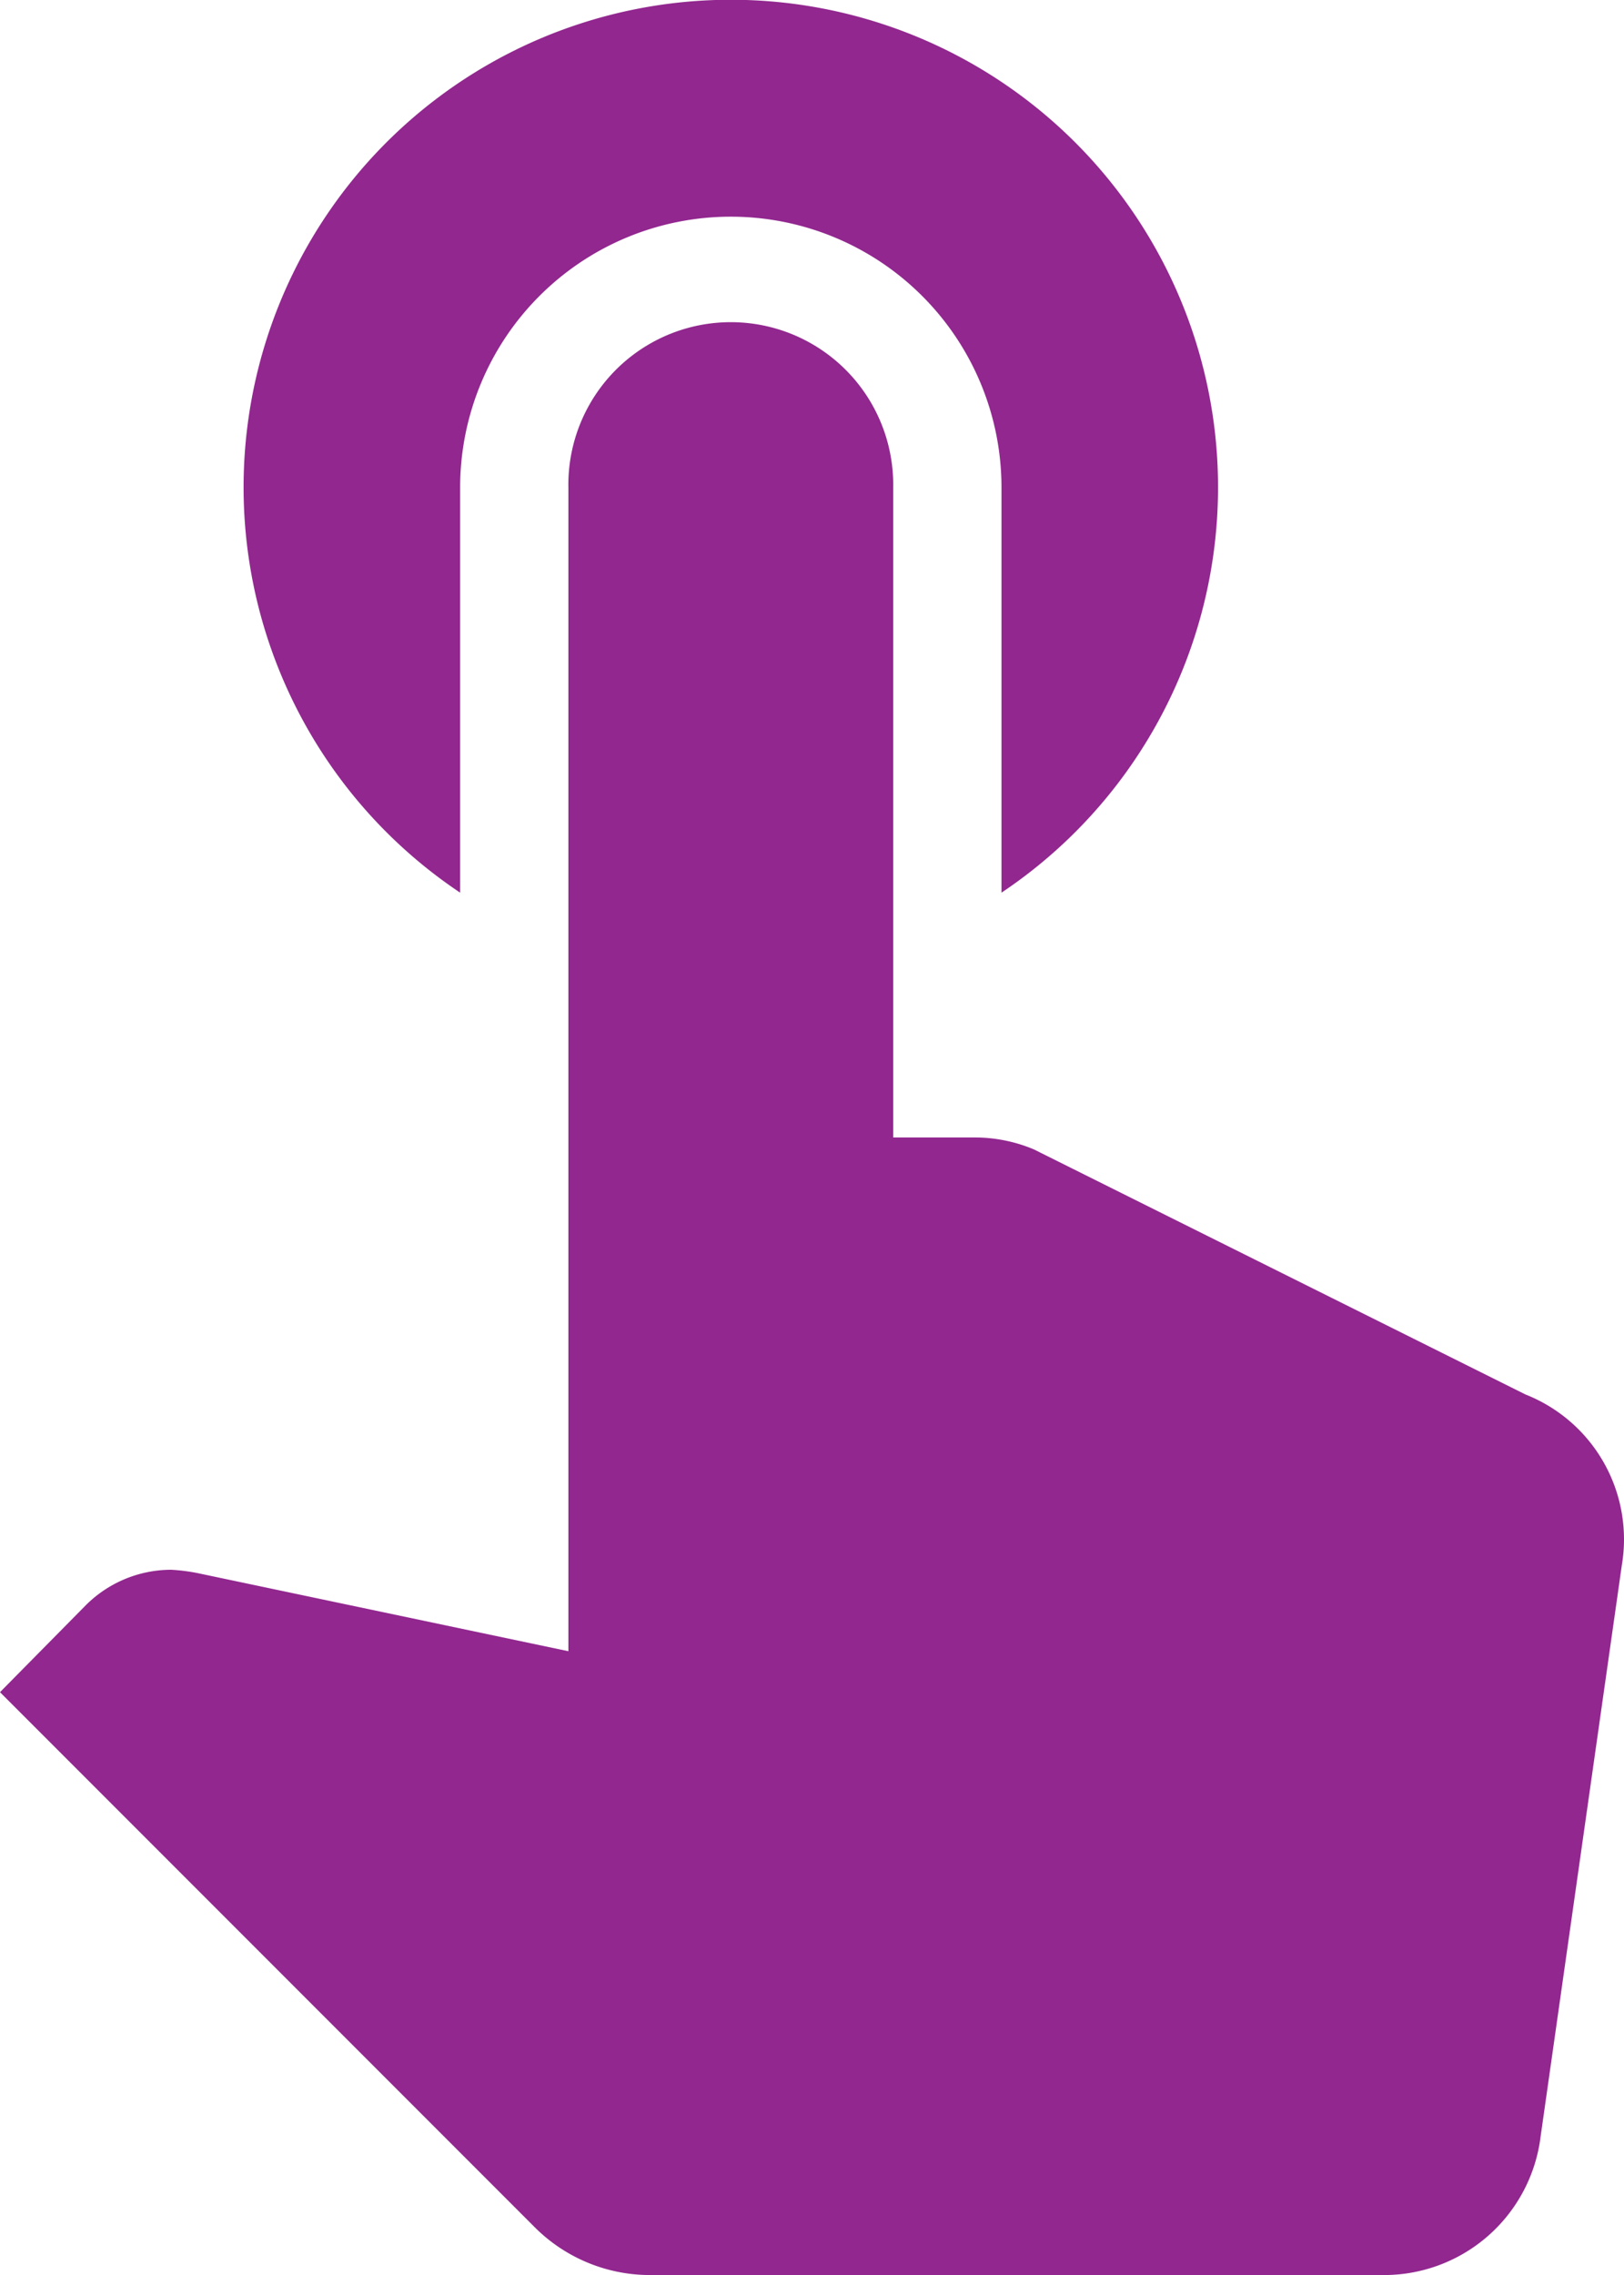 <svg xmlns="http://www.w3.org/2000/svg" width="33.095" height="46.333" viewBox="0 0 33.095 46.333">
  <path id="ic_touch_app_24px" d="M14.127,21.18V12.929a5.516,5.516,0,1,1,11.032,0V21.18a9.929,9.929,0,1,0-11.032,0ZM35.837,31.4,25.82,26.409a3.107,3.107,0,0,0-1.191-.243H22.952V12.929a3.31,3.31,0,1,0-6.619,0v23.7L8.766,35.036a3.856,3.856,0,0,0-.53-.066,2.468,2.468,0,0,0-1.743.728L4.75,37.463l10.9,10.9a3.321,3.321,0,0,0,2.339.971H32.969a3.214,3.214,0,0,0,3.177-2.824L37.8,34.882A3.171,3.171,0,0,0,35.837,31.4Z" transform="translate(-4.75 -3)" fill="#92278f"/>
</svg>

